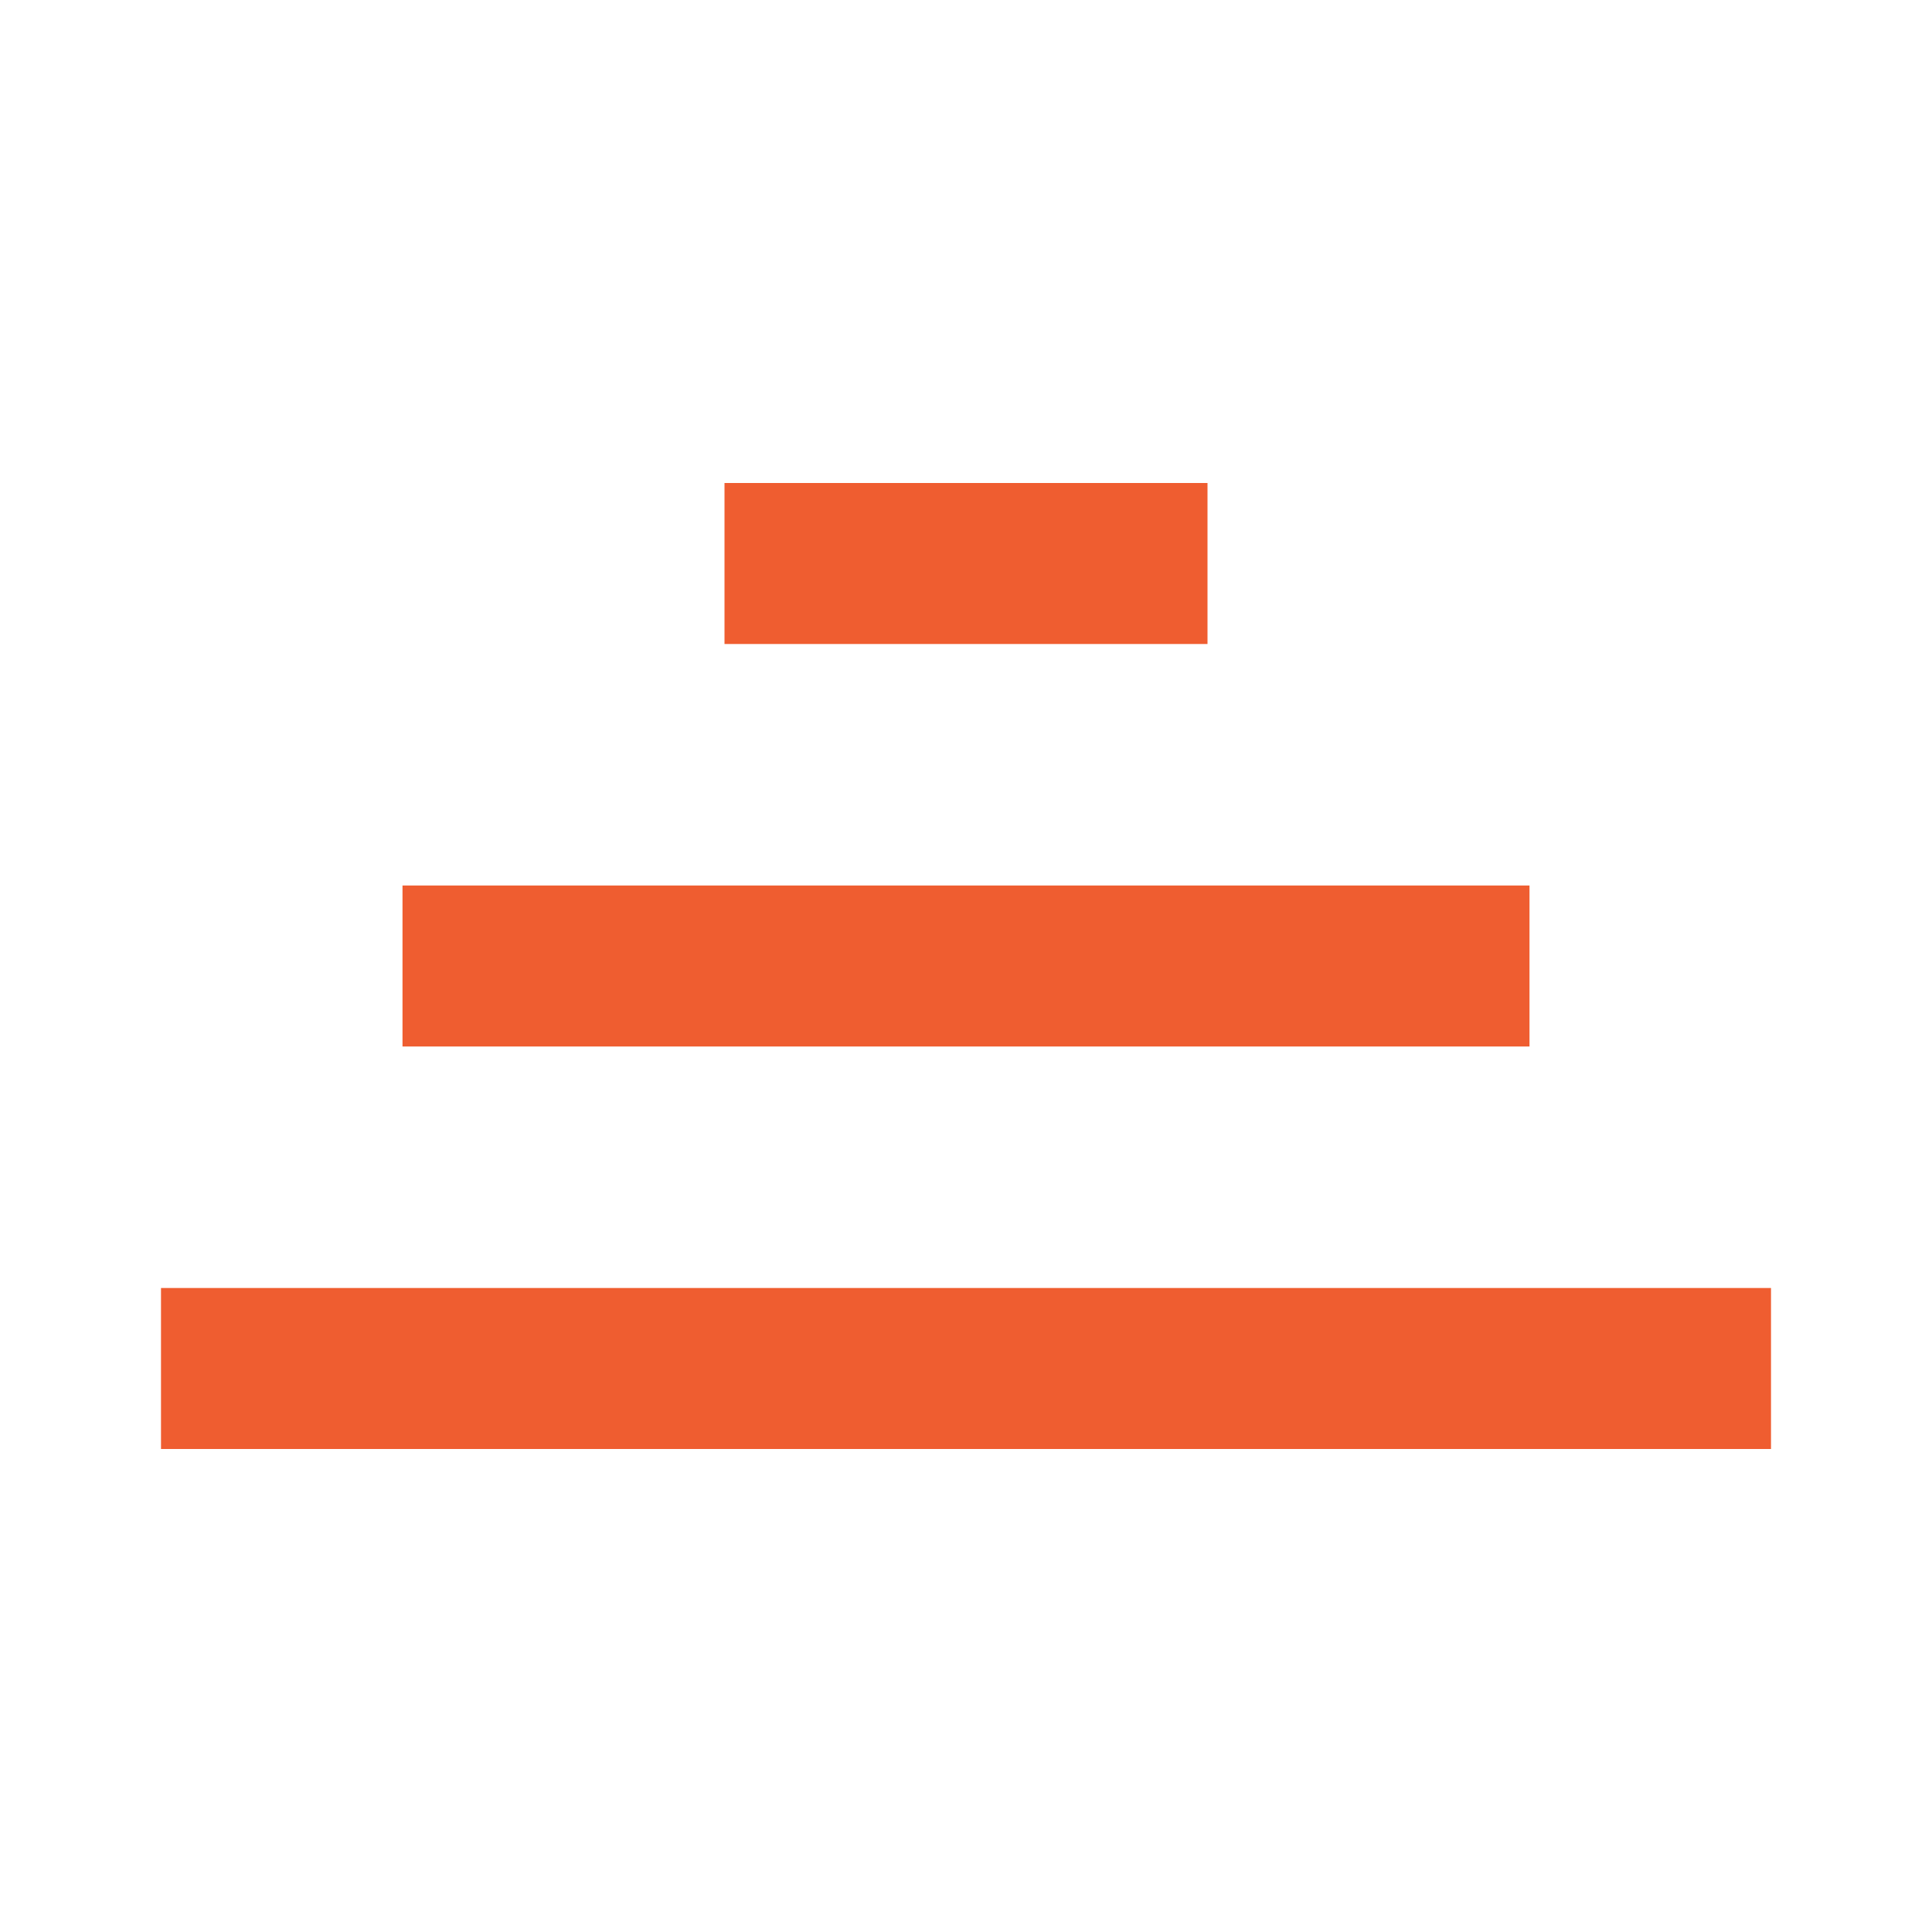 <svg role="img" xmlns="http://www.w3.org/2000/svg" width="24px" height="24px" viewBox="0 0 24 24" aria-labelledby="stackIconTitle" stroke="#ef5d30" stroke-width="2" stroke-linecap="square" stroke-linejoin="miter" fill="none" color="#ef5d30"> <title id="stackIconTitle">Stack</title> <path d="M10 7L14 7M6 12L18 12M3 17L21 17"/> </svg>